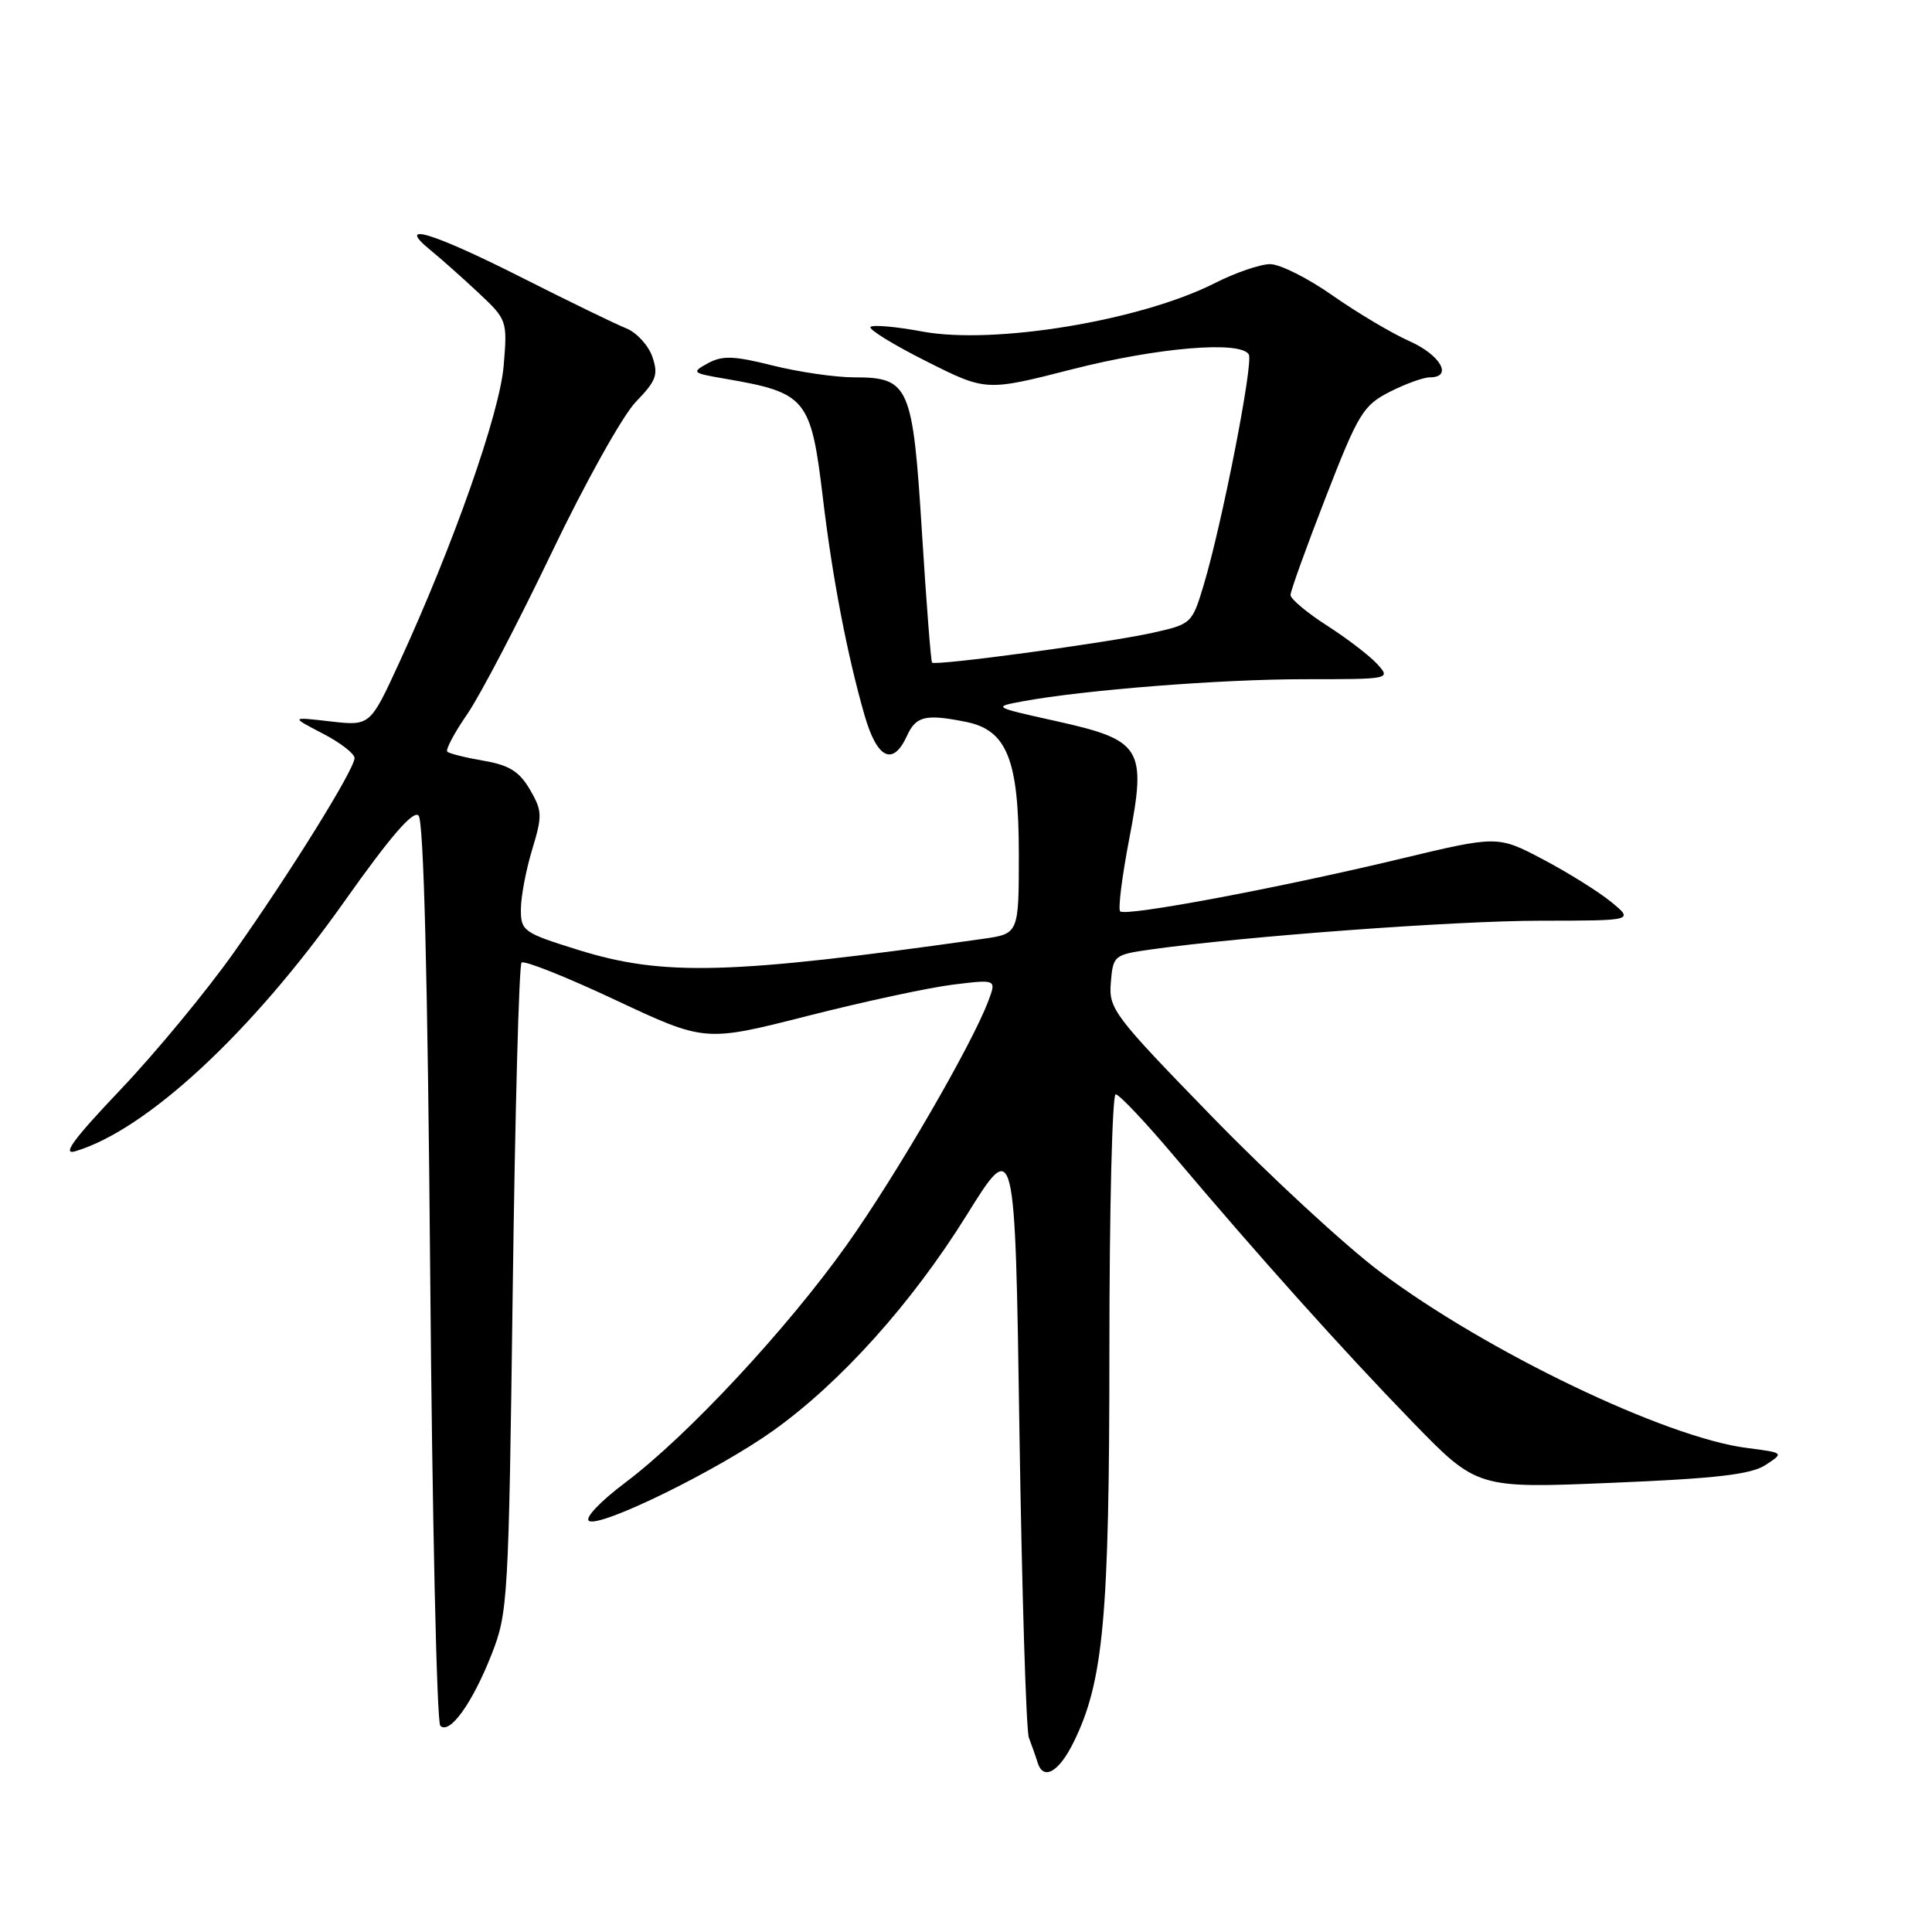 <?xml version="1.0" encoding="UTF-8" standalone="no"?>
<!DOCTYPE svg PUBLIC "-//W3C//DTD SVG 1.1//EN" "http://www.w3.org/Graphics/SVG/1.1/DTD/svg11.dtd" >
<svg xmlns="http://www.w3.org/2000/svg" xmlns:xlink="http://www.w3.org/1999/xlink" version="1.1" viewBox="0 0 256 256">
 <g >
 <path fill="currentColor"
d=" M 142.21 230.95 C 146.22 222.88 147.00 214.42 147.00 178.93 C 147.00 160.27 147.38 145.00 147.83 145.00 C 148.29 145.00 151.78 148.69 155.58 153.20 C 166.77 166.45 177.90 178.87 187.11 188.36 C 195.72 197.23 195.72 197.23 213.59 196.48 C 227.44 195.91 232.03 195.37 233.94 194.12 C 236.42 192.50 236.42 192.50 231.46 191.86 C 220.66 190.48 196.95 179.09 182.89 168.54 C 178.26 165.07 168.27 155.84 160.68 148.04 C 147.53 134.52 146.90 133.69 147.19 130.19 C 147.49 126.60 147.61 126.50 152.50 125.81 C 164.86 124.07 192.85 122.00 204.13 122.00 C 216.50 121.99 216.50 121.99 213.50 119.52 C 211.85 118.17 207.79 115.63 204.47 113.88 C 198.45 110.71 198.45 110.71 185.47 113.82 C 169.27 117.70 149.14 121.47 148.43 120.76 C 148.13 120.47 148.67 116.17 149.62 111.21 C 151.95 99.07 151.33 98.08 139.85 95.53 C 131.56 93.69 131.53 93.67 135.50 92.93 C 143.71 91.42 161.72 90.00 172.83 90.00 C 184.22 90.00 184.30 89.99 182.51 88.01 C 181.52 86.92 178.53 84.62 175.86 82.91 C 173.18 81.19 171.00 79.36 171.00 78.84 C 171.00 78.32 173.10 72.49 175.67 65.88 C 179.98 54.78 180.63 53.72 184.13 51.93 C 186.21 50.87 188.61 50.00 189.46 50.00 C 192.56 50.00 190.89 47.04 186.75 45.20 C 184.41 44.16 179.84 41.44 176.58 39.16 C 173.33 36.87 169.60 35.00 168.30 35.00 C 167.00 35.00 163.70 36.13 160.98 37.51 C 151.16 42.49 131.74 45.70 122.21 43.93 C 118.74 43.28 115.66 43.01 115.35 43.32 C 115.04 43.62 118.36 45.67 122.72 47.86 C 130.65 51.85 130.65 51.85 142.07 48.93 C 153.41 46.04 164.34 45.12 165.47 46.96 C 166.12 48.01 161.92 69.48 159.47 77.60 C 157.96 82.61 157.86 82.71 152.72 83.85 C 146.79 85.17 123.91 88.26 123.50 87.80 C 123.35 87.64 122.75 79.92 122.17 70.65 C 120.95 51.06 120.49 50.00 113.16 50.00 C 110.67 50.00 105.81 49.29 102.38 48.43 C 97.24 47.14 95.71 47.09 93.81 48.13 C 91.60 49.34 91.69 49.43 96.00 50.17 C 106.88 52.04 107.45 52.74 109.04 66.00 C 110.29 76.53 112.26 86.78 114.55 94.75 C 116.21 100.55 118.32 101.58 120.18 97.50 C 121.37 94.88 122.65 94.58 127.98 95.65 C 133.42 96.73 134.99 100.64 135.00 113.11 C 135.00 123.73 135.00 123.73 130.25 124.40 C 96.78 129.14 87.93 129.38 76.69 125.89 C 69.36 123.61 69.01 123.37 69.02 120.50 C 69.02 118.85 69.69 115.29 70.51 112.59 C 71.88 108.07 71.86 107.44 70.21 104.61 C 68.80 102.21 67.46 101.38 64.07 100.80 C 61.68 100.39 59.52 99.85 59.27 99.60 C 59.01 99.35 60.20 97.11 61.91 94.63 C 63.62 92.15 68.63 82.55 73.06 73.31 C 77.51 64.01 82.51 55.05 84.25 53.25 C 86.98 50.43 87.26 49.65 86.43 47.25 C 85.90 45.74 84.35 44.06 82.99 43.51 C 81.62 42.97 75.37 39.93 69.10 36.76 C 57.30 30.80 52.34 29.30 57.00 33.11 C 58.38 34.23 61.24 36.78 63.37 38.77 C 67.20 42.36 67.24 42.47 66.74 48.45 C 66.22 54.75 60.07 72.23 52.88 87.85 C 49.04 96.19 49.04 96.19 43.77 95.59 C 38.50 94.98 38.50 94.98 42.75 97.19 C 45.09 98.40 46.99 99.87 46.98 100.45 C 46.95 101.97 38.56 115.49 31.00 126.19 C 27.42 131.26 20.68 139.42 16.00 144.35 C 9.70 150.98 8.15 153.10 10.00 152.54 C 19.46 149.71 33.39 136.77 45.63 119.45 C 51.71 110.86 54.74 107.34 55.46 108.06 C 56.14 108.74 56.67 129.39 57.00 168.47 C 57.27 201.12 57.88 228.21 58.34 228.67 C 59.57 229.89 62.58 225.71 65.14 219.21 C 67.31 213.70 67.40 212.02 67.94 170.83 C 68.25 147.36 68.77 127.89 69.11 127.55 C 69.45 127.22 75.05 129.45 81.56 132.51 C 93.41 138.07 93.41 138.07 106.95 134.63 C 114.40 132.73 123.10 130.86 126.27 130.47 C 132.04 129.76 132.04 129.76 130.96 132.63 C 128.76 138.48 118.71 155.79 112.21 164.94 C 104.26 176.12 91.10 190.25 82.87 196.44 C 79.52 198.96 77.44 201.15 78.05 201.53 C 79.54 202.45 95.08 194.83 102.45 189.57 C 111.39 183.19 120.84 172.67 128.10 160.99 C 134.50 150.71 134.50 150.71 135.08 189.60 C 135.41 211.00 135.97 229.29 136.33 230.25 C 136.70 231.21 137.23 232.71 137.50 233.58 C 138.25 235.96 140.29 234.82 142.21 230.95 Z "/>
</g>
</svg>